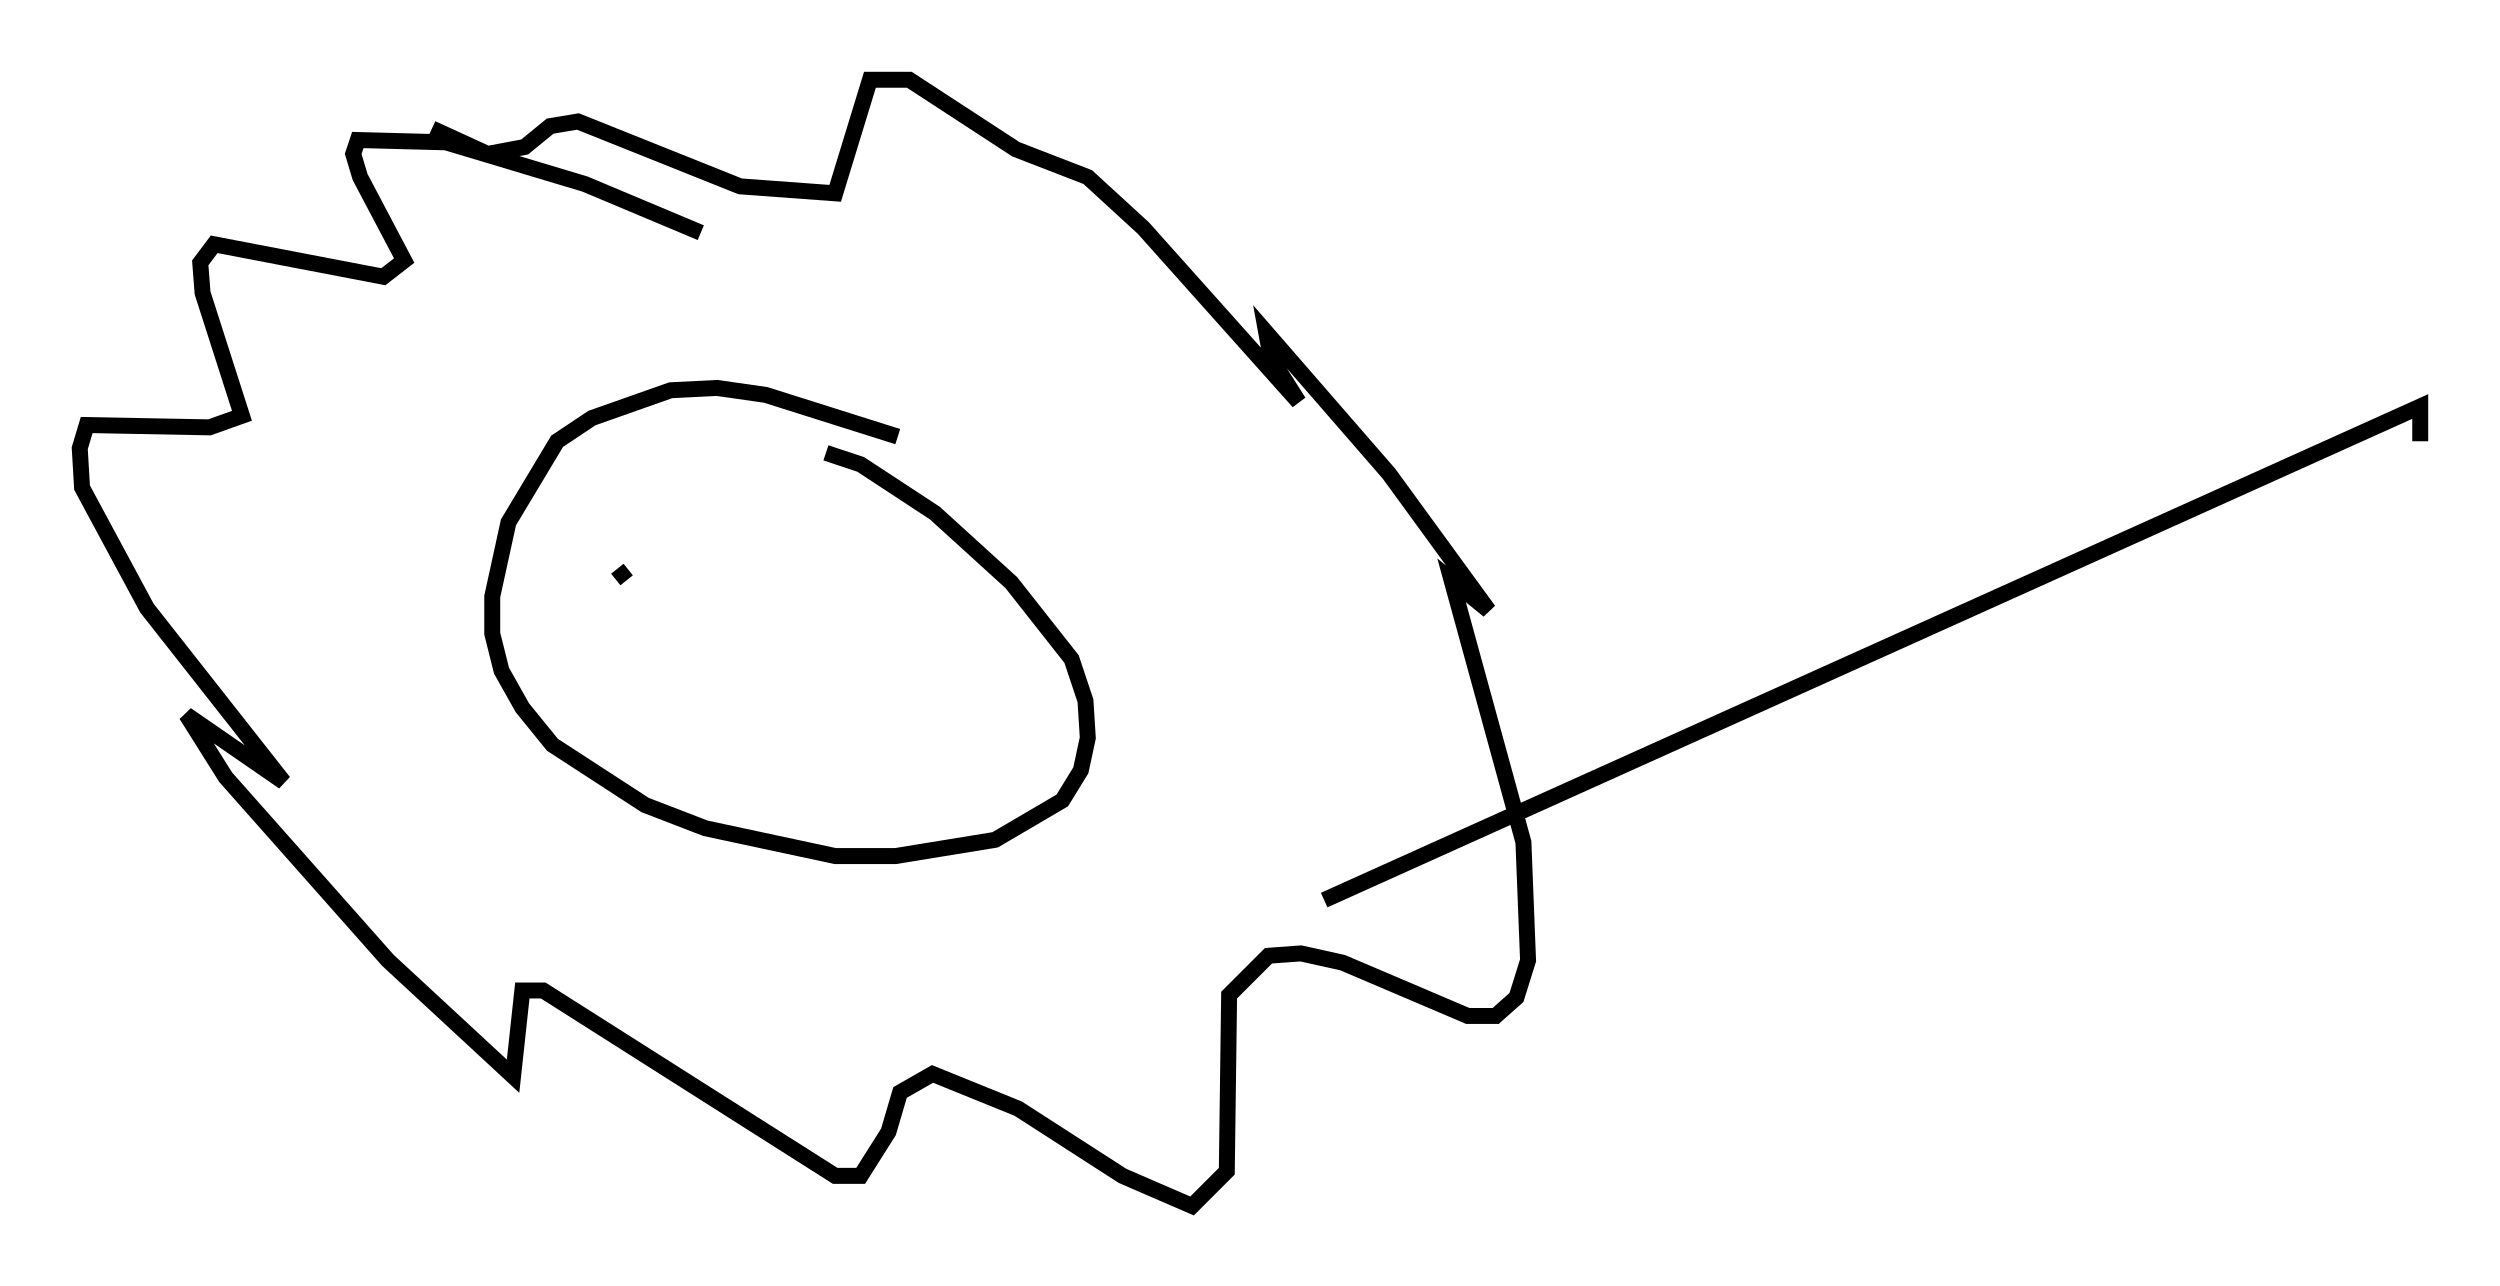 <?xml version="1.0" encoding="utf-8" ?>
<svg baseProfile="full" height="80.592" version="1.1" width="156.704" xmlns="http://www.w3.org/2000/svg" xmlns:ev="http://www.w3.org/2001/xml-events" xmlns:xlink="http://www.w3.org/1999/xlink"><defs /><rect fill="white" height="80.592" width="156.704" x="0" y="0" /><path d="M151.704, 26.352 m0.0, 0.0 l0.0, 0.0 m0.0, 0.0 l0.0, 1.307 0.0, -2.179 l-68.704, 30.938 m-26.726, -29.05 l-8.279, -2.615 -3.05, -0.436 l-2.905, 0.145 -4.939, 1.743 l-2.179, 1.453 -3.05, 5.084 l-1.017, 4.648 0.0, 2.324 l0.581, 2.324 1.307, 2.324 l1.888, 2.324 5.81, 3.777 l3.777, 1.453 8.134, 1.743 l3.777, 0.0 6.246, -1.017 l4.212, -2.469 1.162, -1.888 l0.436, -2.034 -0.145, -2.324 l-0.872, -2.615 -3.777, -4.793 l-4.793, -4.358 -4.648, -3.05 l-2.179, -0.726 m-7.844, -13.799 l-7.263, -3.05 -8.715, -2.615 l-5.52, -0.145 -0.291, 0.872 l0.436, 1.453 2.76, 5.229 l-1.307, 1.017 -10.603, -2.034 l-0.872, 1.162 0.145, 1.888 l2.469, 7.698 -2.034, 0.726 l-7.698, -0.145 -0.436, 1.453 l0.145, 2.469 4.067, 7.553 l8.57, 10.894 -6.101, -4.212 l2.469, 3.922 10.168, 11.475 l7.844, 7.263 0.581, -5.374 l1.307, 0.0 18.302, 11.62 l1.598, 0.0 1.743, -2.76 l0.726, -2.469 2.034, -1.162 l5.374, 2.179 6.536, 4.212 l4.358, 1.888 2.179, -2.179 l0.145, -11.039 2.469, -2.469 l2.034, -0.145 2.615, 0.581 l7.844, 3.341 1.743, 0.0 l1.307, -1.162 0.726, -2.324 l-0.291, -7.408 -4.503, -16.413 l2.324, 1.888 -6.246, -8.57 l-7.698, -8.86 0.291, 1.598 l1.743, 2.76 -9.732, -10.894 l-3.486, -3.196 -4.503, -1.743 l-6.682, -4.358 -2.469, 0.0 l-2.179, 7.117 -5.955, -0.436 l-10.168, -4.067 -1.743, 0.291 l-1.598, 1.307 -2.324, 0.436 l-3.486, -1.598 m11.62, 27.598 l0.581, 0.726 " fill="none" stroke="black" stroke-width="1" /></svg>